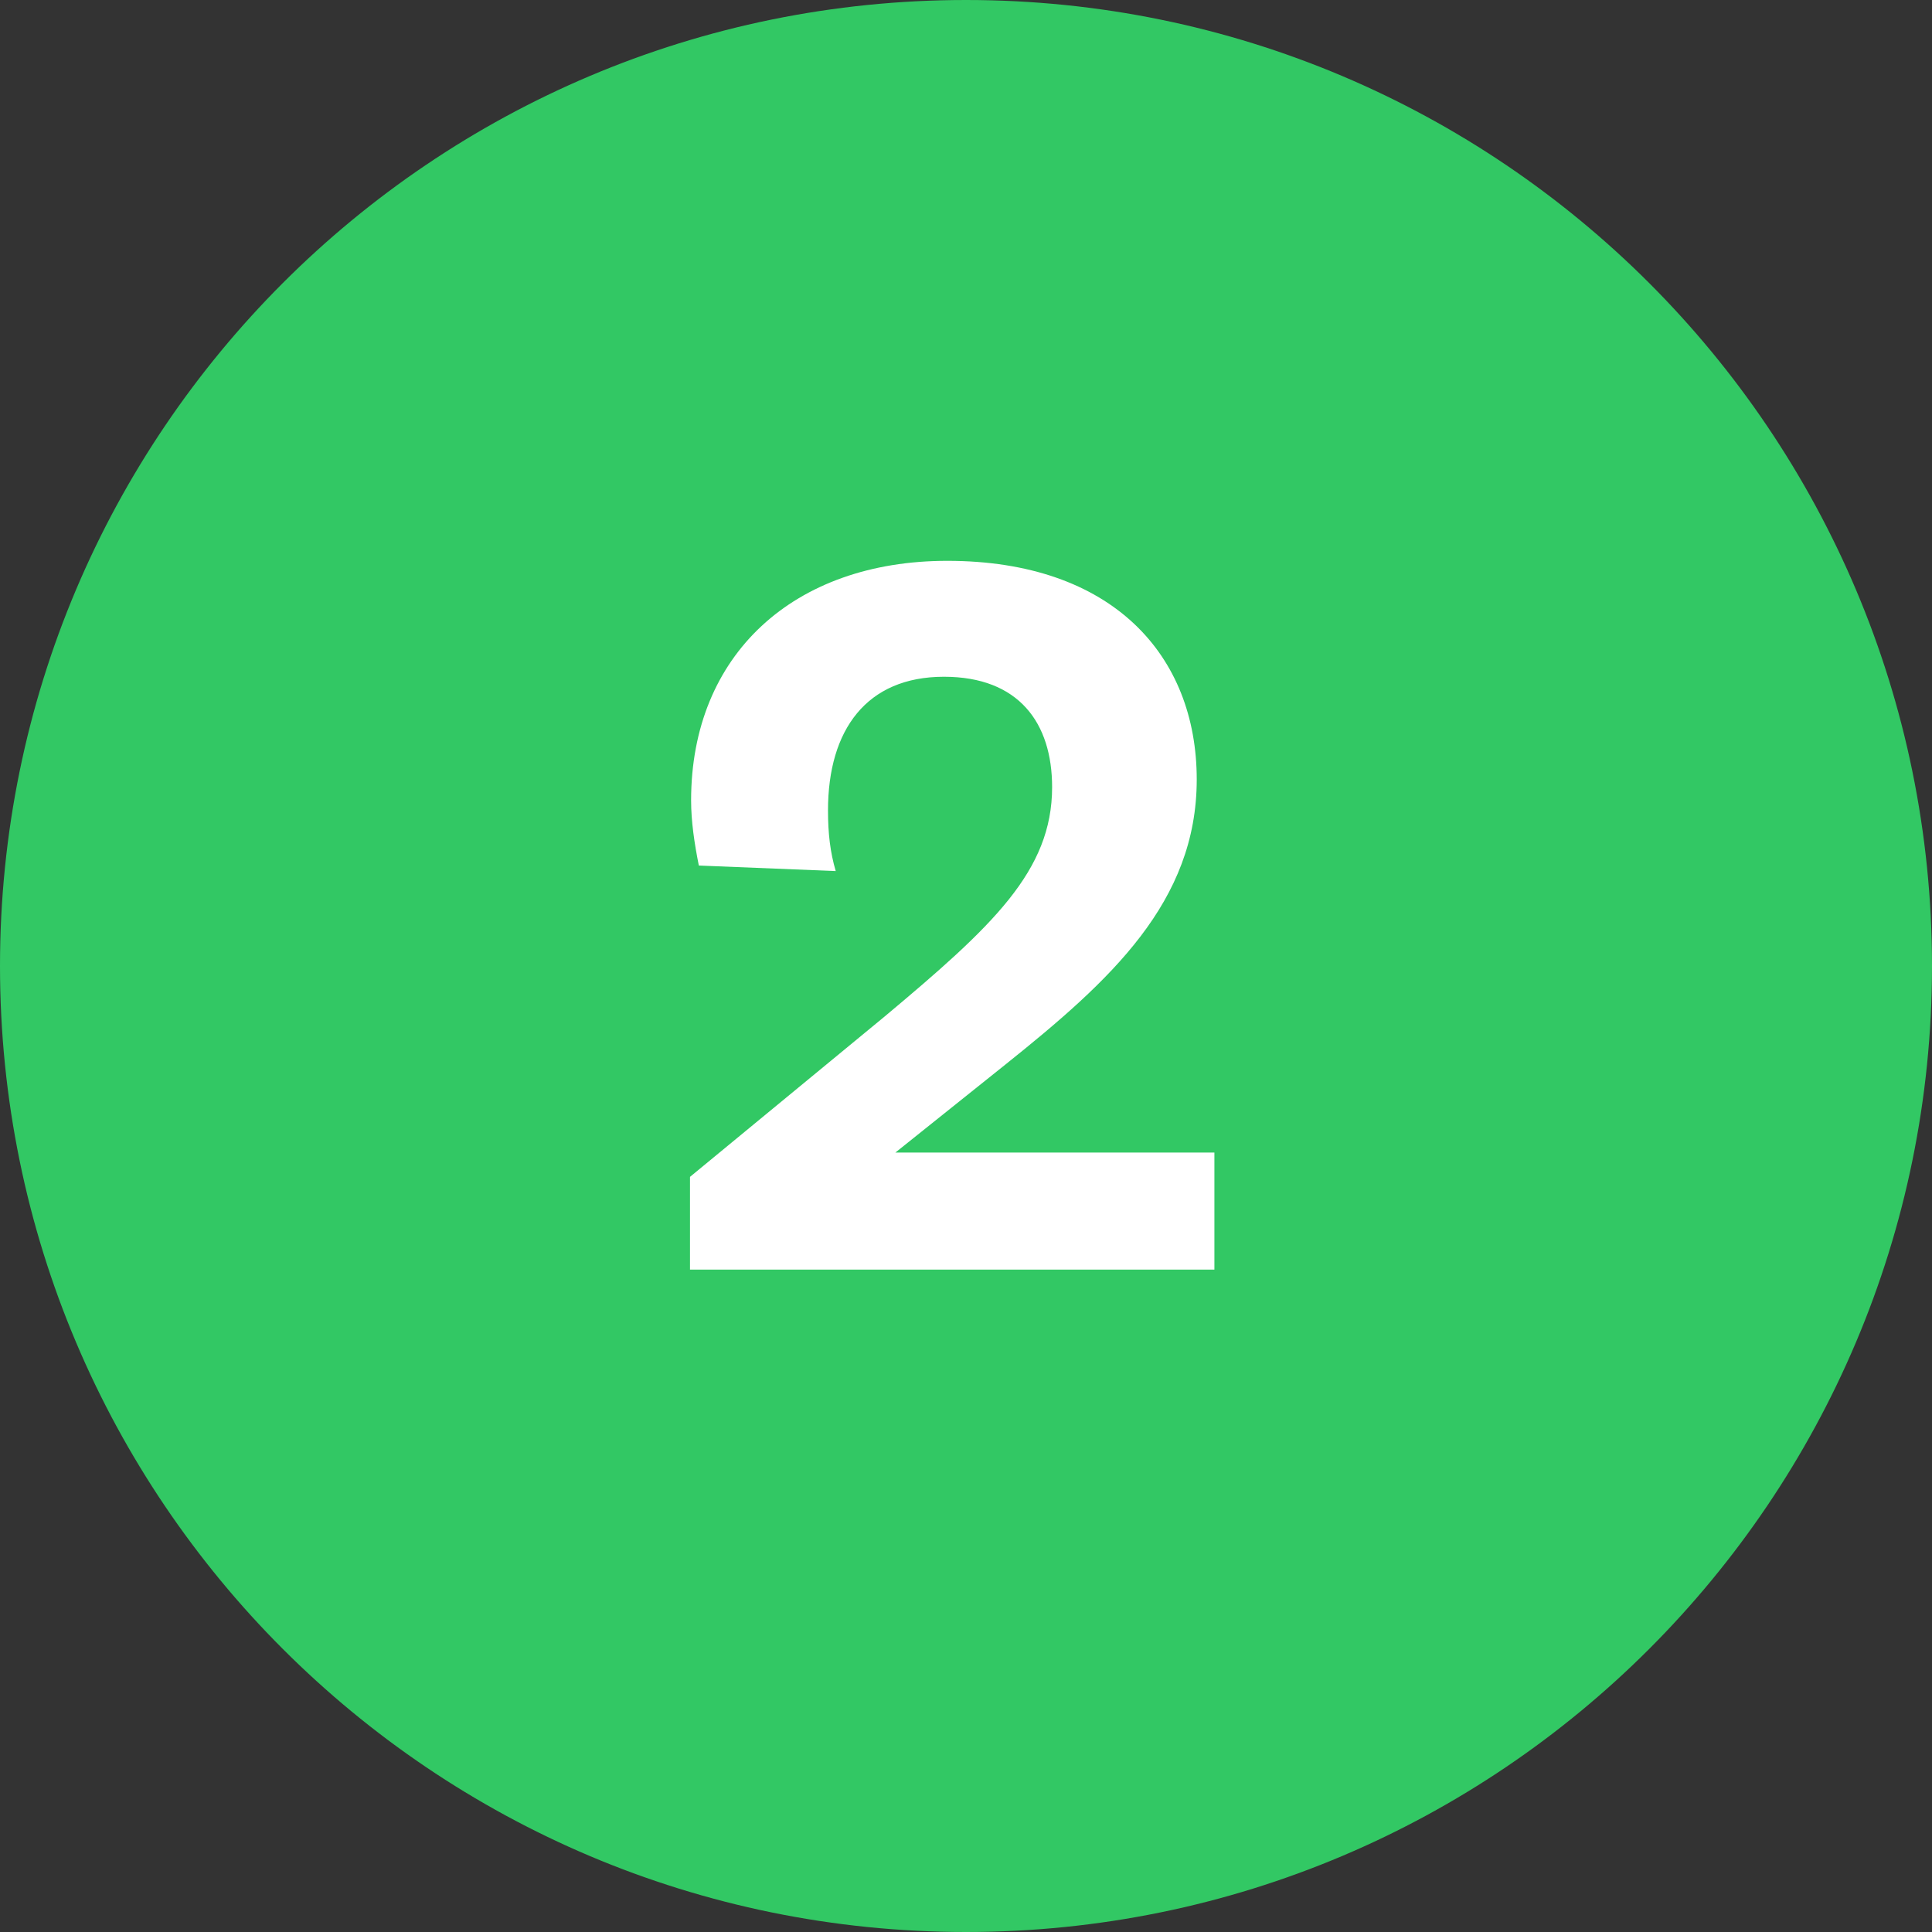 <svg width="35" height="35" viewBox="0 0 35 35" fill="none" xmlns="http://www.w3.org/2000/svg">
<rect x="0" y="0" width="35" height="35" fill="#333333" stroke="none"/>
<path d="M34.5 17.5C34.5 26.889 26.889 34.5 17.5 34.5C8.111 34.5 0.5 26.889 0.5 17.5C0.5 8.111 8.111 0.5 17.5 0.5C26.889 0.5 34.5 8.111 34.5 17.5Z" fill="#32C864" stroke="#32C864"/>
<path d="M16.22 20.88L18.22 19.28C20.12 17.76 21.68 16.34 21.68 14.12C21.68 11.88 20.16 10.16 17.16 10.16C14.38 10.16 12.52 11.86 12.52 14.5C12.52 14.88 12.58 15.28 12.66 15.68L15.14 15.78C15.04 15.44 15 15.1 15 14.68C15 13.22 15.7 12.26 17.1 12.26C18.46 12.26 19.06 13.1 19.06 14.26C19.06 15.78 17.98 16.78 16.02 18.42L12.5 21.32V23H22V20.88H16.22Z" fill="white"/>
</svg>
